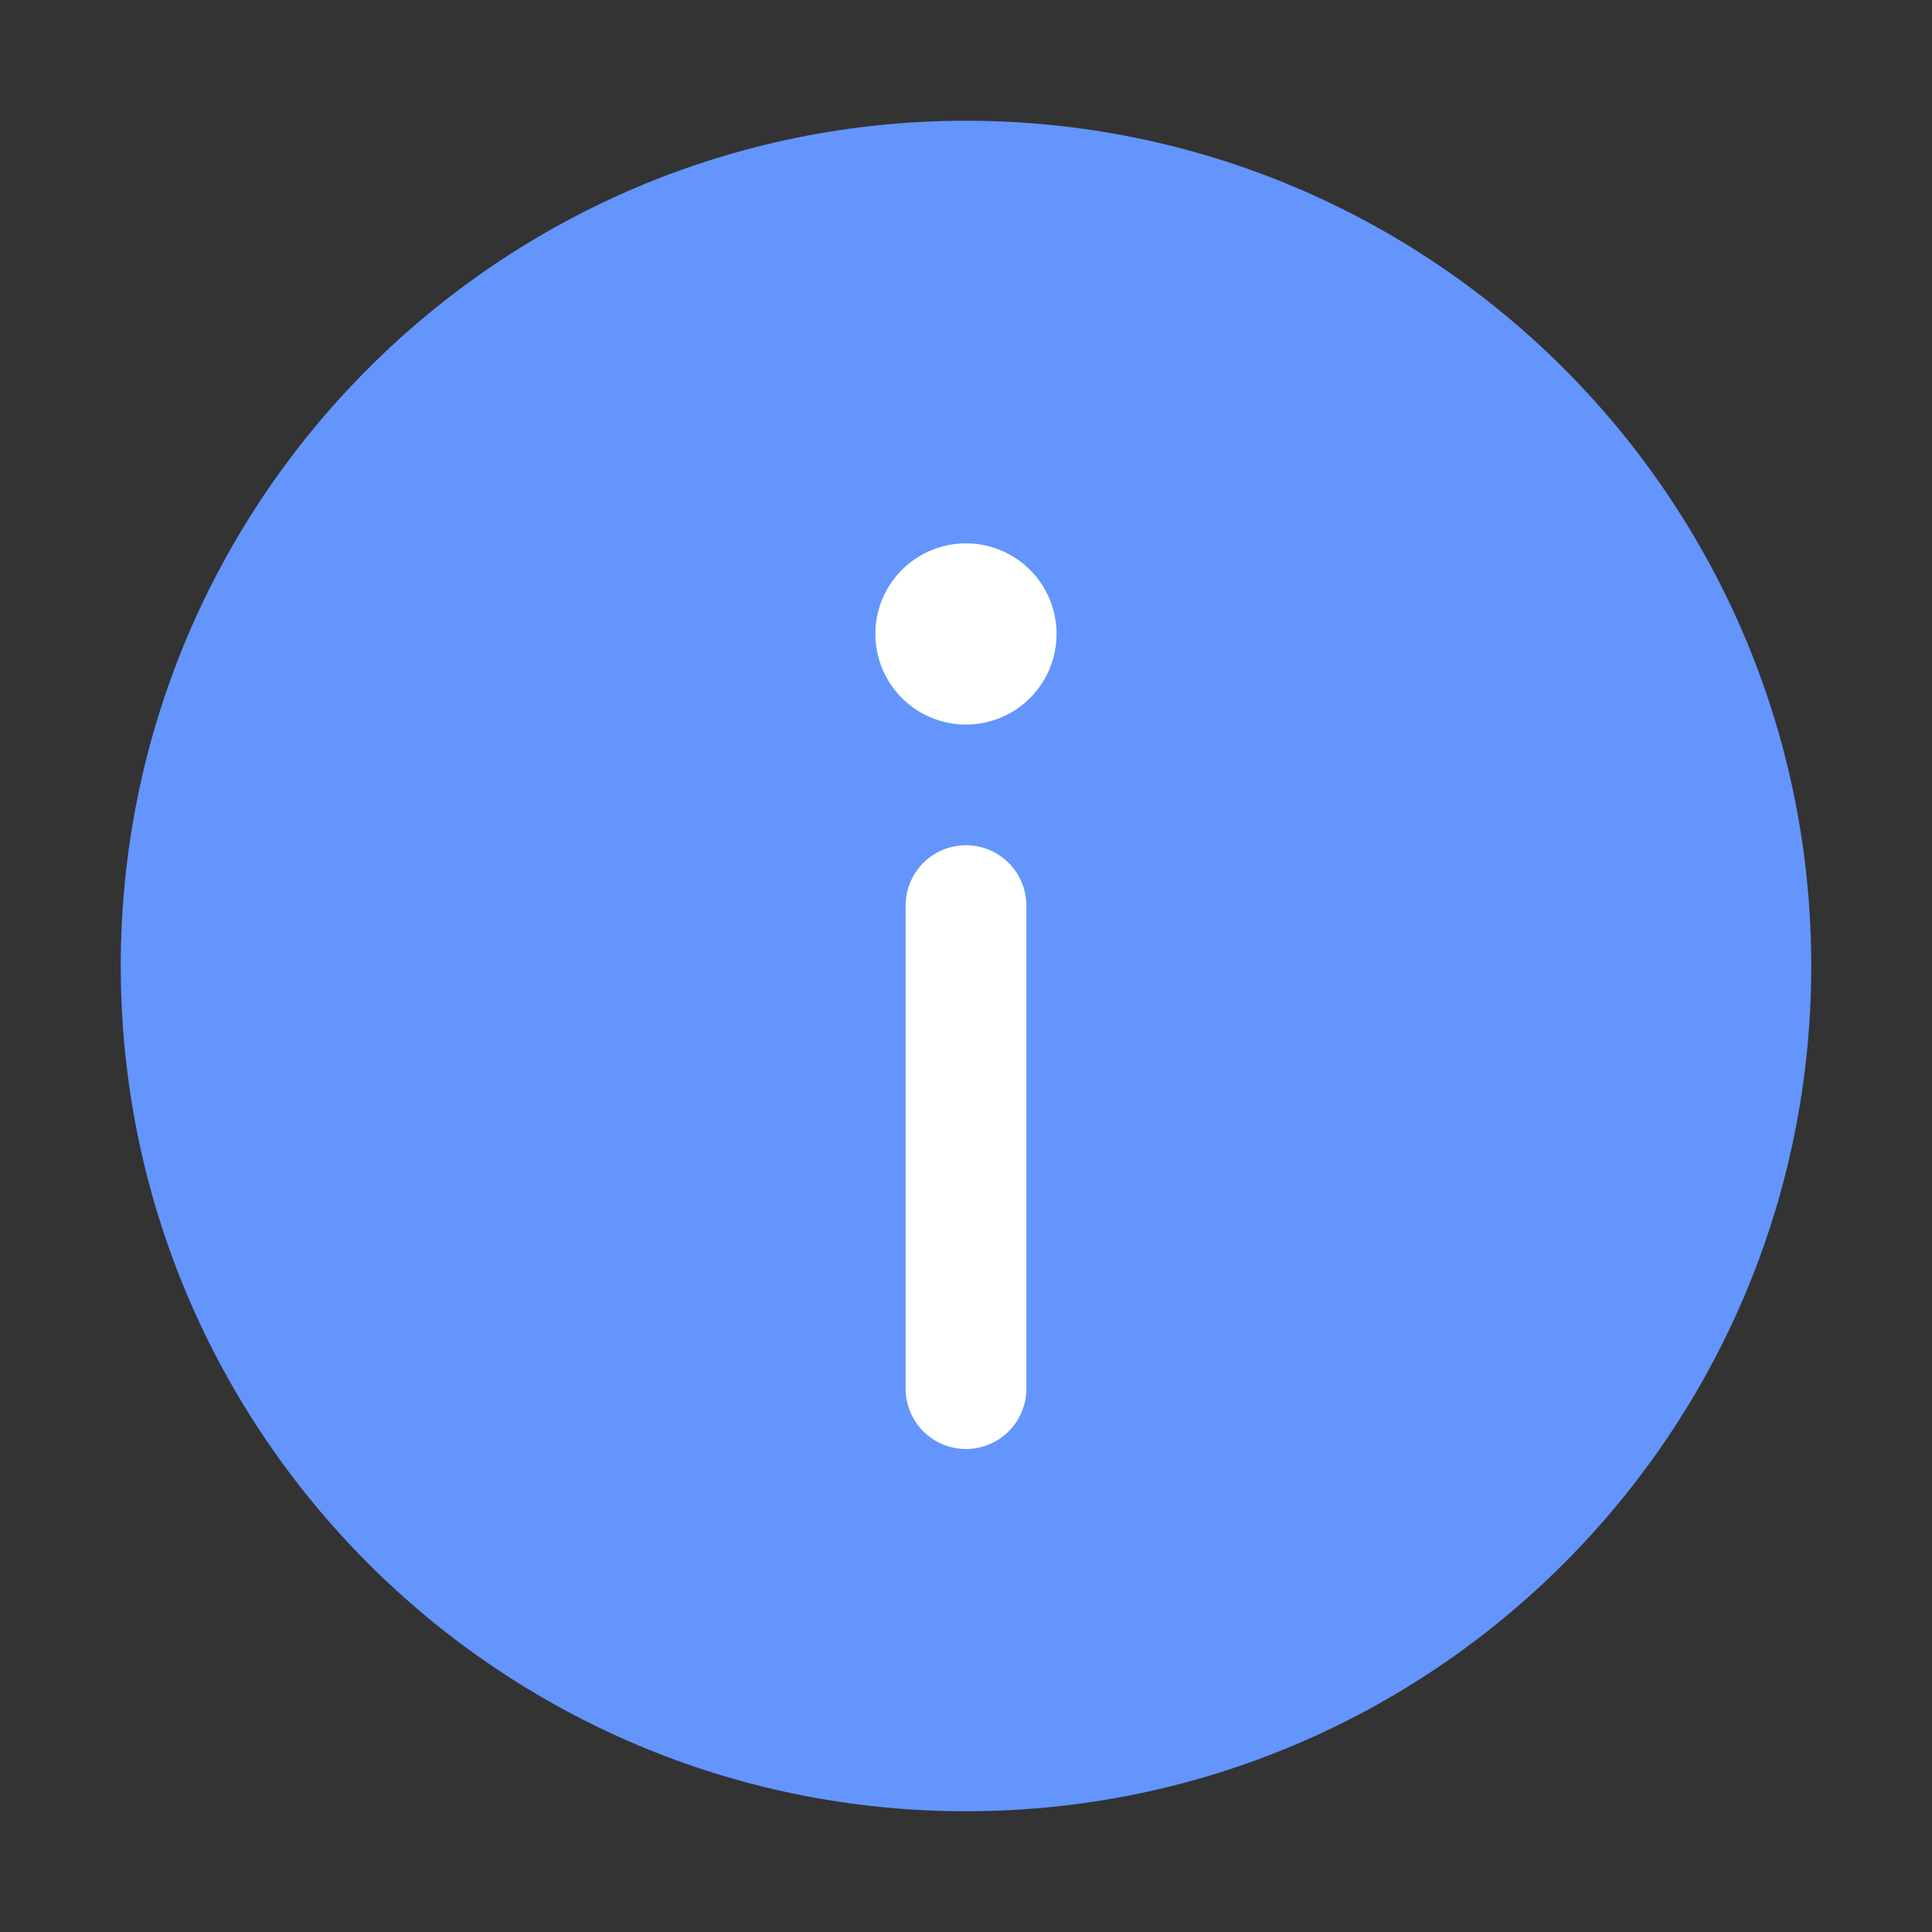 <svg  width="16" height="16" xmlns="http://www.w3.org/2000/svg" viewBox="0 0 32 32">
<rect x="0" y="0" width="32" height="32" fill="#333333" stroke="none"/>
<path fill="#6395FD" d="M16 2C8.269 2 2 8.269 2 16s6.269 14 14 14 14-6.269 14-14S23.731 2 16 2z"></path>
<path fill="#fff" d="M16 14a1 1 0 0 1 1 1v8a1 1 0 0 1-2 0v-8a1 1 0 0 1 1-1zm0-5a1.5 1.5 0 1 1-.001 3.001A1.5 1.5 0 0 1 16 9z"></path>
</svg>